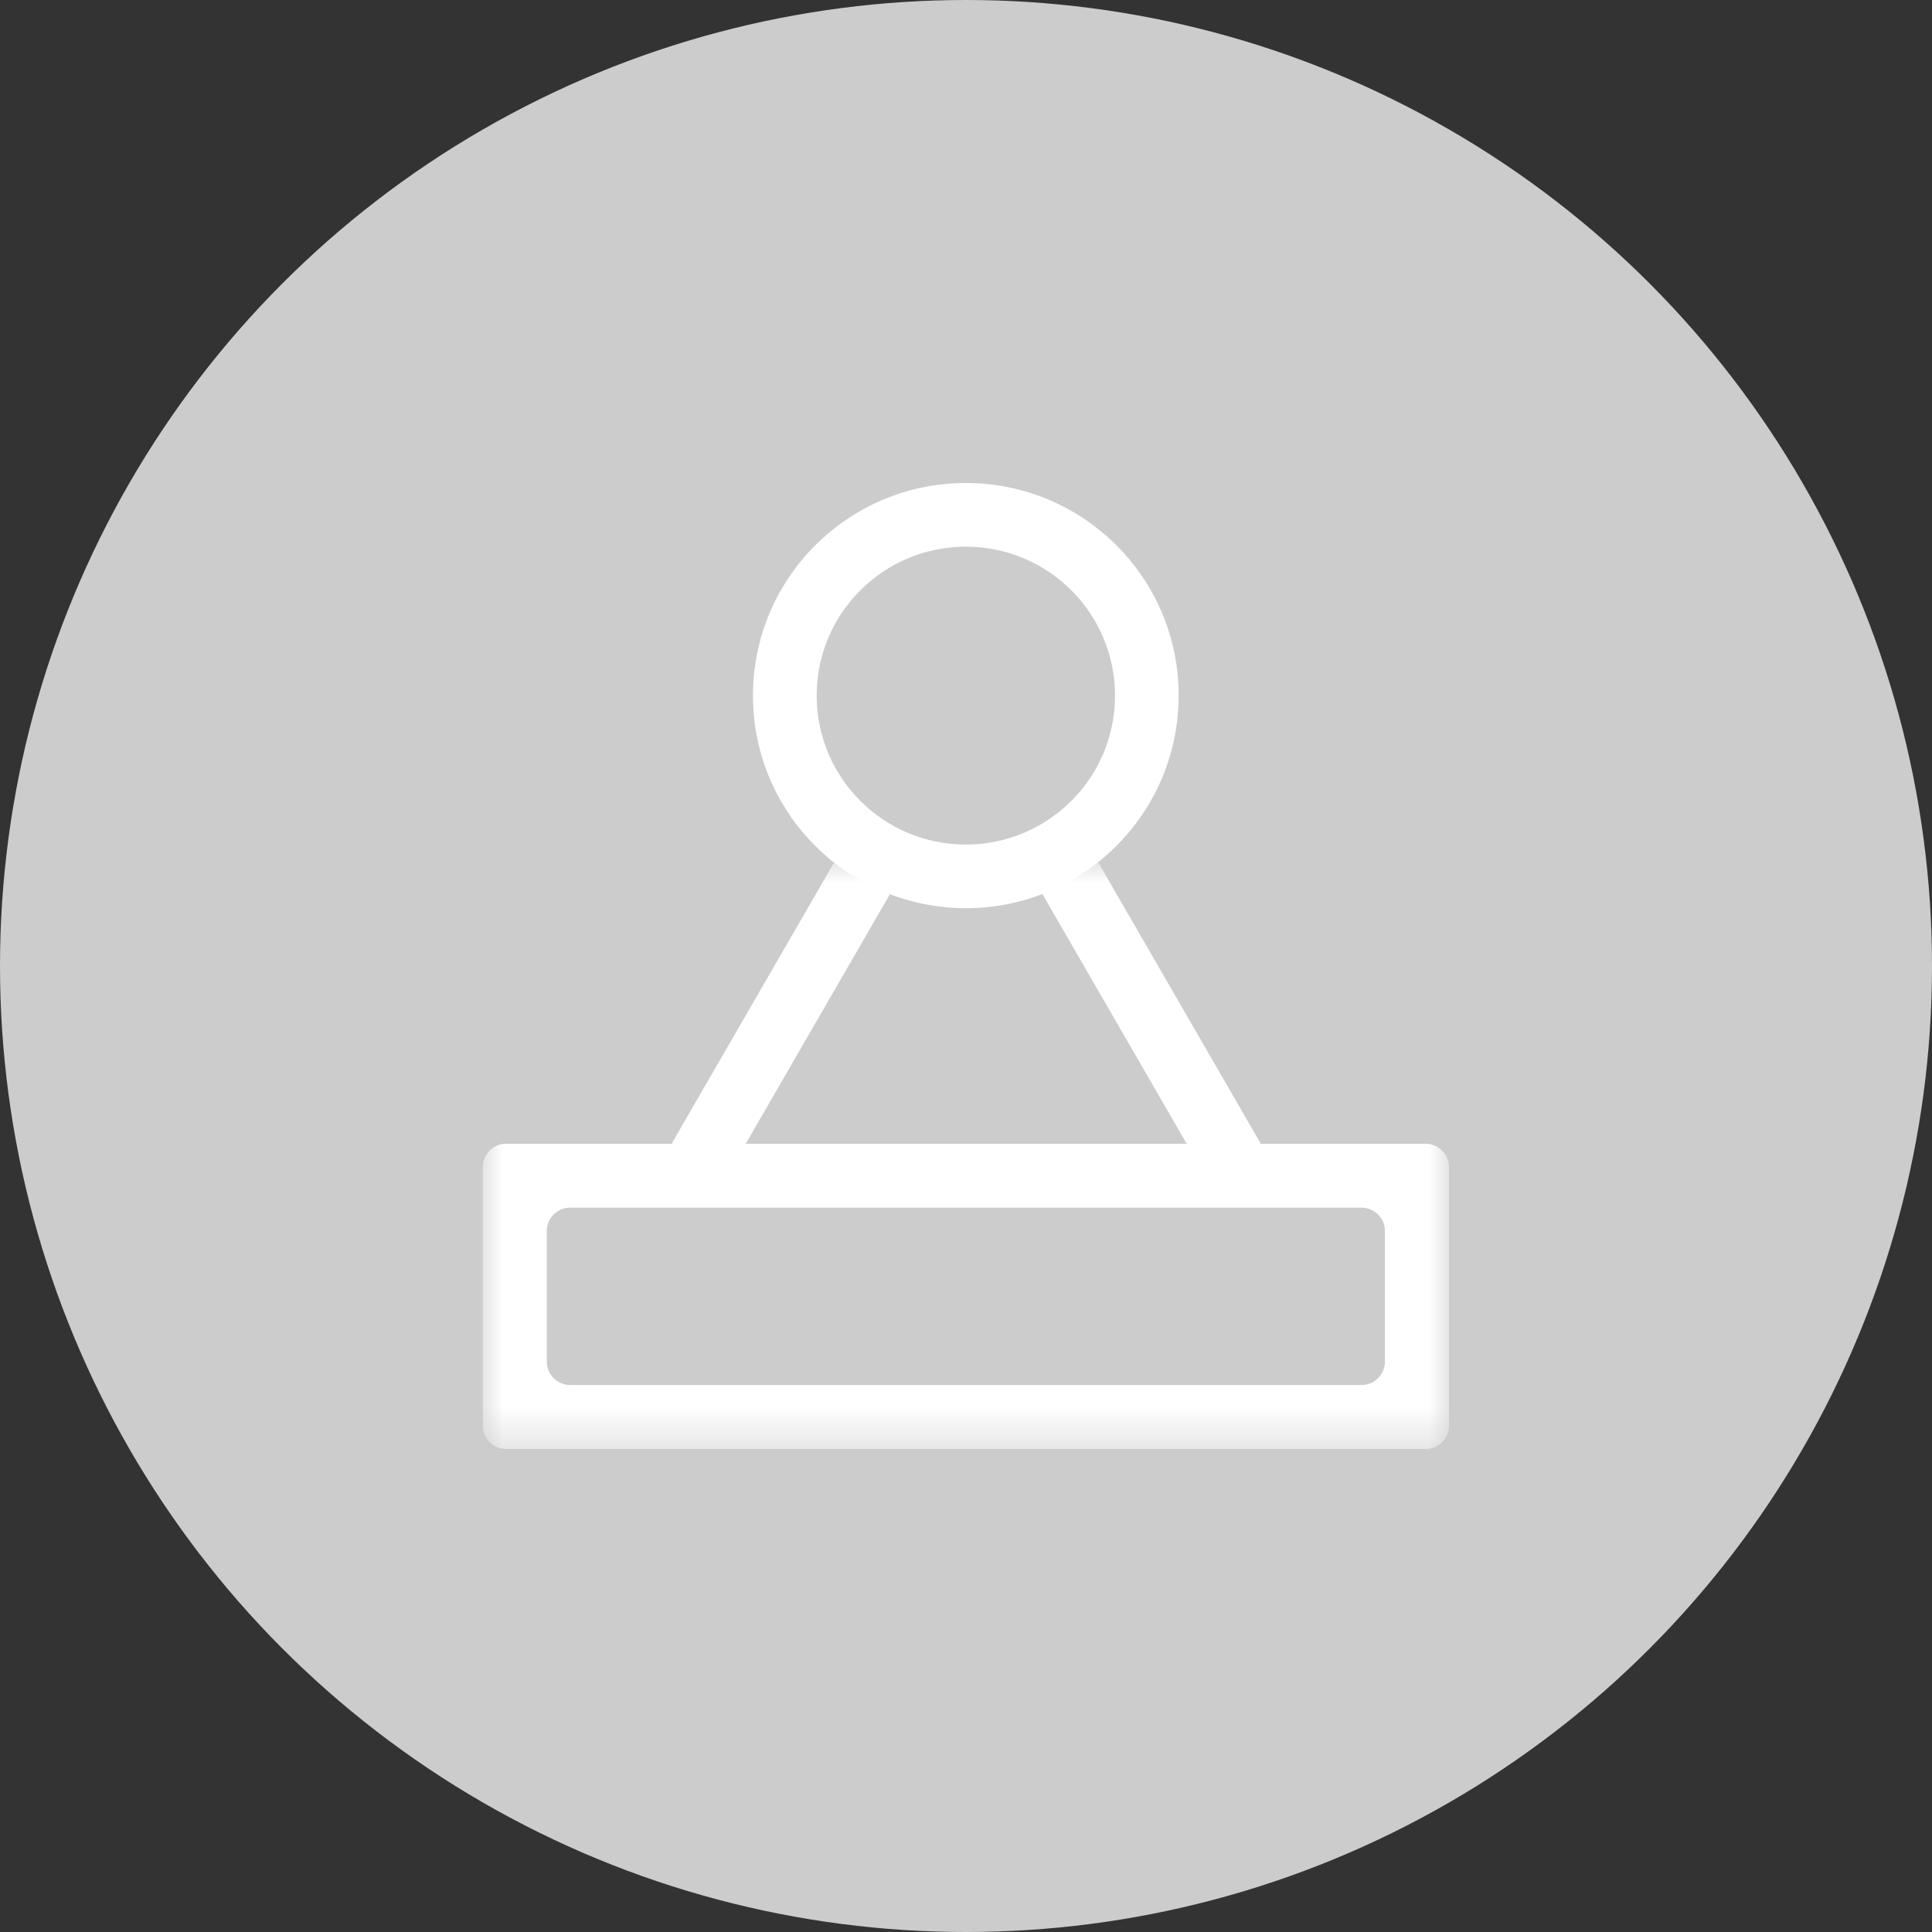<?xml version="1.0" encoding="UTF-8"?>
<svg width="48px" height="48px" viewBox="0 0 48 48" version="1.1" xmlns="http://www.w3.org/2000/svg" xmlns:xlink="http://www.w3.org/1999/xlink">
    <rect x="0" y="0" width="48" height="48" fill="#333333" stroke="none"/>
    <title>待审核</title>
    <defs>
        <polygon id="path-1" points="0 0 24 0 24 14.568 0 14.568"></polygon>
    </defs>
    <g id="页面-1" stroke="none" stroke-width="1" fill="none" fill-rule="evenodd">
        <g id="1-1首页备份" transform="translate(-528, -891)">
            <g id="待审核" transform="translate(528, 891)">
                <circle id="椭圆形备份-5" fill="#CCCCCC" cx="24" cy="24" r="24"></circle>
                <g id="编组备份-2" transform="translate(12, 12)">
                    <g id="编组" transform="translate(0, 9.432)">
                        <mask id="mask-2" fill="white">
                            <use xlink:href="#path-1"></use>
                        </mask>
                        <g id="Clip-2"></g>
                        <path d="M22.408,12.399 C22.408,12.718 22.147,12.978 21.829,12.978 L2.164,12.978 C1.846,12.978 1.585,12.718 1.585,12.399 L1.585,9.15 C1.585,8.832 1.846,8.572 2.164,8.572 L21.829,8.572 C22.147,8.572 22.408,8.832 22.408,9.15 L22.408,12.399 Z M19.903,6.984 L0.575,6.984 C0.256,6.984 -0.004,7.245 -0.004,7.563 L-0.004,13.99 C-0.004,14.308 0.256,14.568 0.575,14.568 L23.421,14.568 C23.739,14.568 24,14.308 24,13.99 L24,7.563 C24,7.245 23.739,6.984 23.421,6.984 L19.903,6.984 Z M10.094,0.812 C10.103,0.797 10.097,0.78 10.083,0.774 L8.745,0.017 C8.73,0.008 8.713,0.011 8.707,0.025 L4.7,6.959 C4.692,6.973 4.7,6.984 4.715,6.984 L6.498,6.984 C6.513,6.984 6.533,6.973 6.542,6.959 L10.094,0.812 Z M17.468,6.959 C17.477,6.973 17.497,6.984 17.512,6.984 L19.295,6.984 C19.31,6.984 19.319,6.973 19.31,6.959 L15.297,0.013 C15.288,-0.001 15.271,-0.004 15.259,0.005 L13.924,0.768 C13.91,0.774 13.904,0.791 13.913,0.806 L17.468,6.959 Z" id="Fill-1" fill="#FFFFFF" mask="url(#mask-2)"></path>
                    </g>
                    <path d="M8.29,5.282 C8.29,3.238 9.949,1.582 11.996,1.582 C14.043,1.582 15.702,3.238 15.702,5.282 C15.702,7.326 14.043,8.983 11.996,8.983 C9.949,8.983 8.29,7.326 8.29,5.282 M11.996,10.564 C12.665,10.564 13.308,10.44 13.896,10.212 C14.399,10.018 14.866,9.749 15.28,9.423 C16.501,8.454 17.283,6.959 17.283,5.282 C17.286,2.365 14.918,0 11.996,0 C9.075,0 6.707,2.365 6.707,5.282 C6.707,6.965 7.494,8.463 8.722,9.431 C9.139,9.758 9.605,10.027 10.109,10.218 C10.696,10.44 11.334,10.564 11.996,10.564" id="Fill-3" fill="#FFFFFF"></path>
                </g>
            </g>
        </g>
    </g>
</svg>